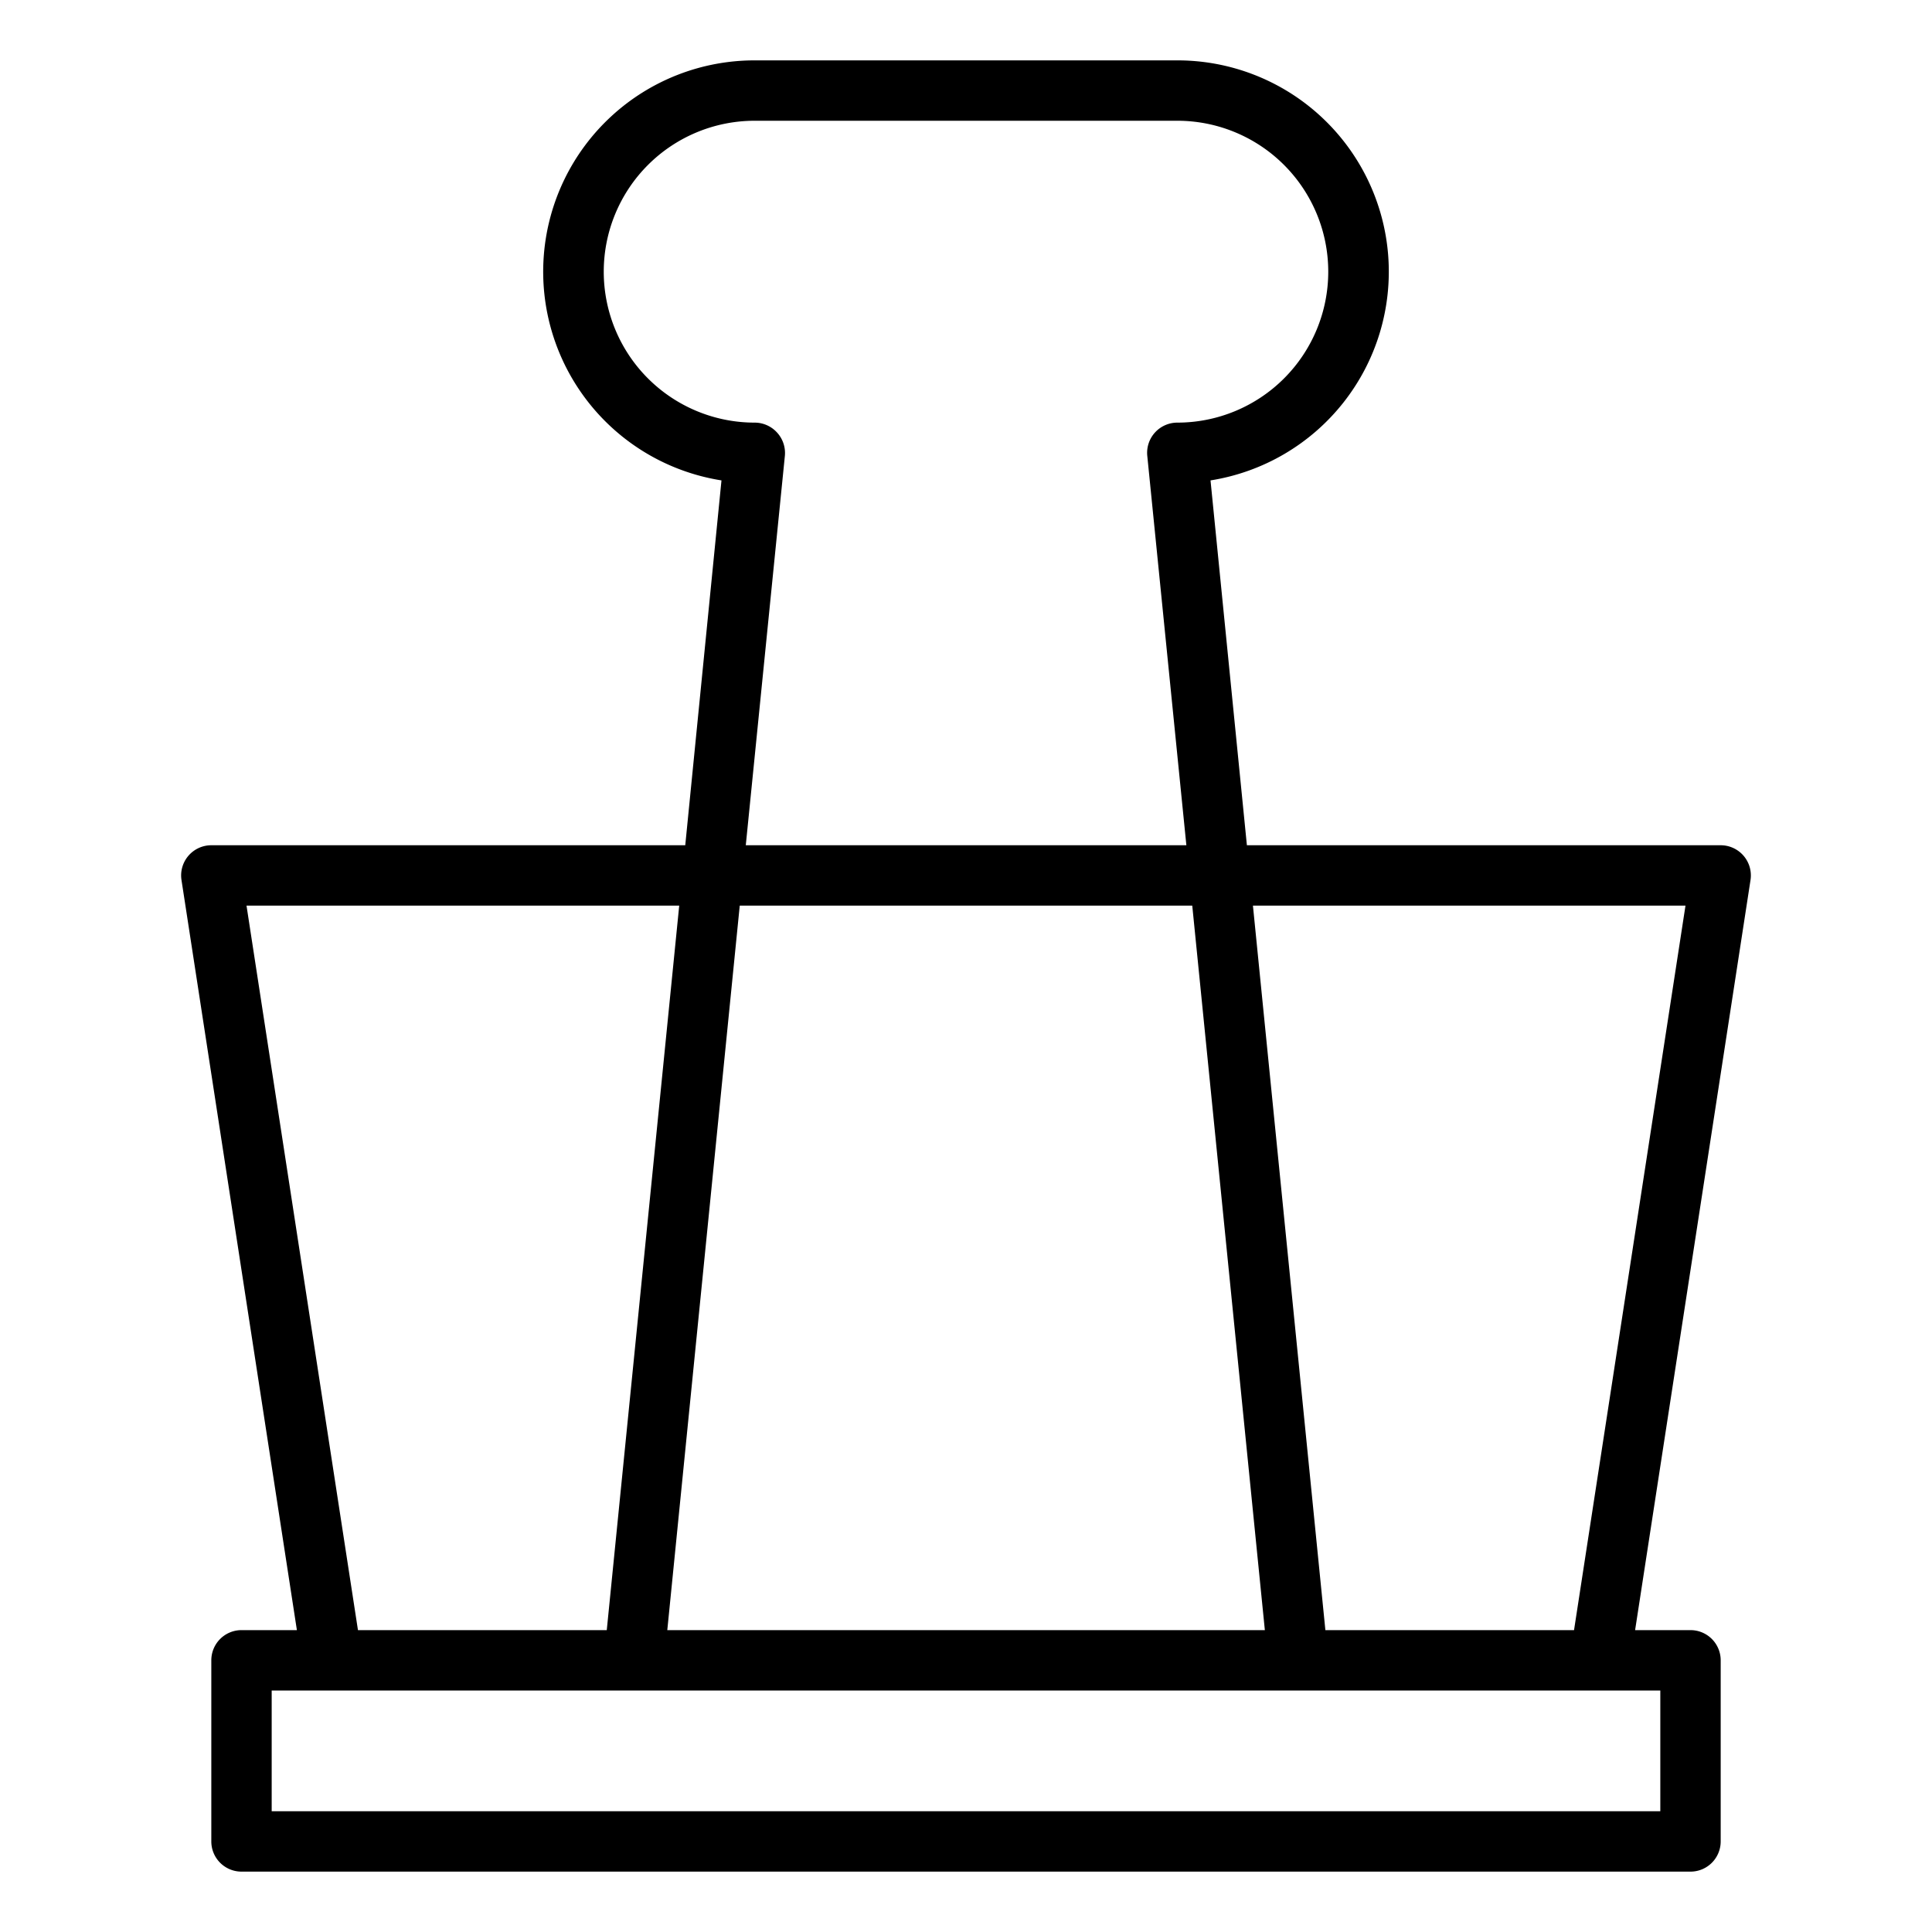 <svg xmlns="http://www.w3.org/2000/svg" viewBox="0 0 64 64" x="0px" y="0px"><title>Clip</title><g data-name="Clip"><path d="M56,54H54.165l3.823-24.848A1,1,0,0,0,57,28H41.305L40.1,15.914A7,7,0,0,0,39,2H25a7,7,0,0,0-1.1,13.914L22.7,28H7a1,1,0,0,0-.988,1.152L9.835,54H8a1,1,0,0,0-1,1v6a1,1,0,0,0,1,1H56a1,1,0,0,0,1-1V55A1,1,0,0,0,56,54Zm-.166-24L52.142,54H43.905l-2.4-24ZM41.9,54H22.105l2.4-24h14.99ZM25.741,14.329A1,1,0,0,0,25,14,5,5,0,0,1,25,4H39a5,5,0,0,1,0,10,1,1,0,0,0-.995,1.1L39.3,28H24.705L26,15.1A1,1,0,0,0,25.741,14.329ZM8.166,30H22.5L20.1,54H11.858ZM55,60H9V56H55Z"></path></g></svg>